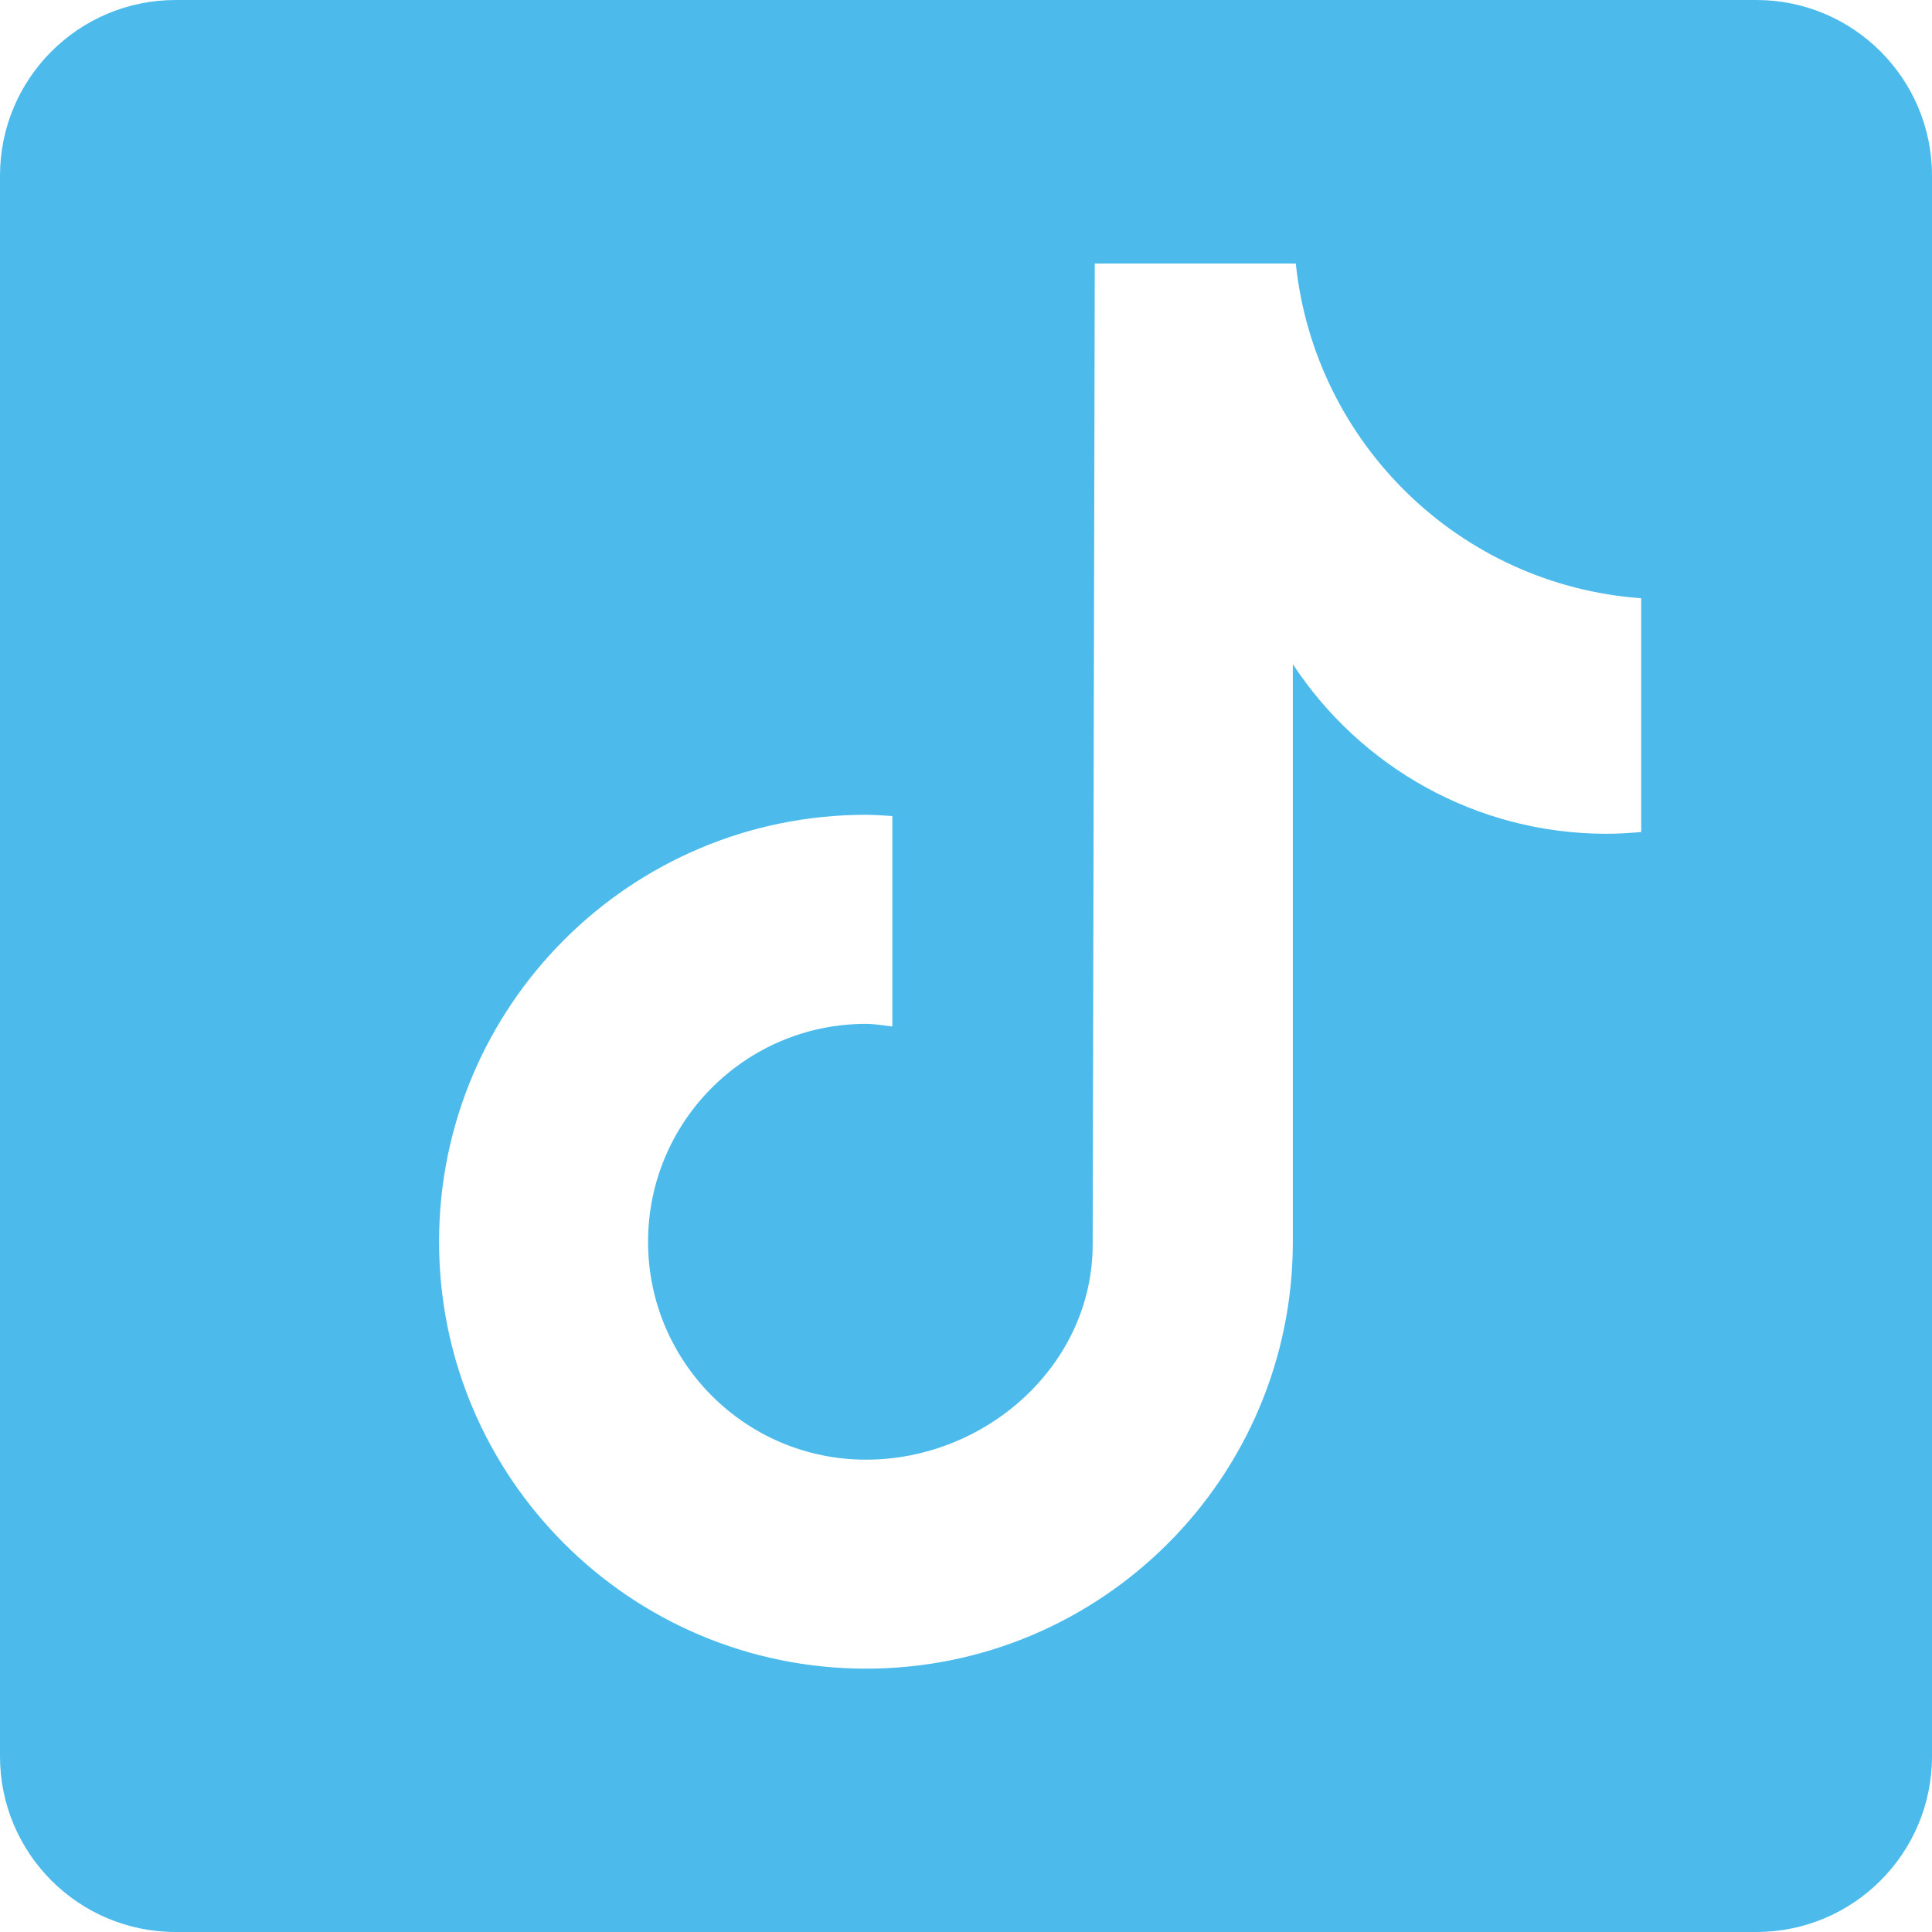 <svg width="23" height="23" viewBox="0 0 23 23" fill="none" xmlns="http://www.w3.org/2000/svg">
<path d="M20.909 0H2.091C0.936 0 0 0.936 0 2.091V20.909C0 22.064 0.936 23 2.091 23H20.909C22.064 23 23 22.064 23 20.909V2.091C23 0.936 22.063 0 20.909 0ZM19.538 9.905C19.403 9.917 19.266 9.926 19.128 9.926C17.565 9.926 16.191 9.123 15.391 7.907C15.391 11.094 15.391 14.722 15.391 14.783C15.391 17.59 13.115 19.865 10.309 19.865C7.503 19.864 5.227 17.588 5.227 14.782C5.227 11.975 7.503 9.7 10.309 9.7C10.416 9.7 10.519 9.709 10.623 9.715V12.22C10.518 12.208 10.417 12.189 10.309 12.189C8.877 12.189 7.715 13.351 7.715 14.783C7.715 16.215 8.876 17.377 10.309 17.377C11.742 17.377 13.008 16.247 13.008 14.815C13.008 14.758 13.033 3.137 13.033 3.137H15.426C15.65 5.277 17.379 6.967 19.538 7.122V9.905Z" fill="#4CBBEC"/>
</svg>

